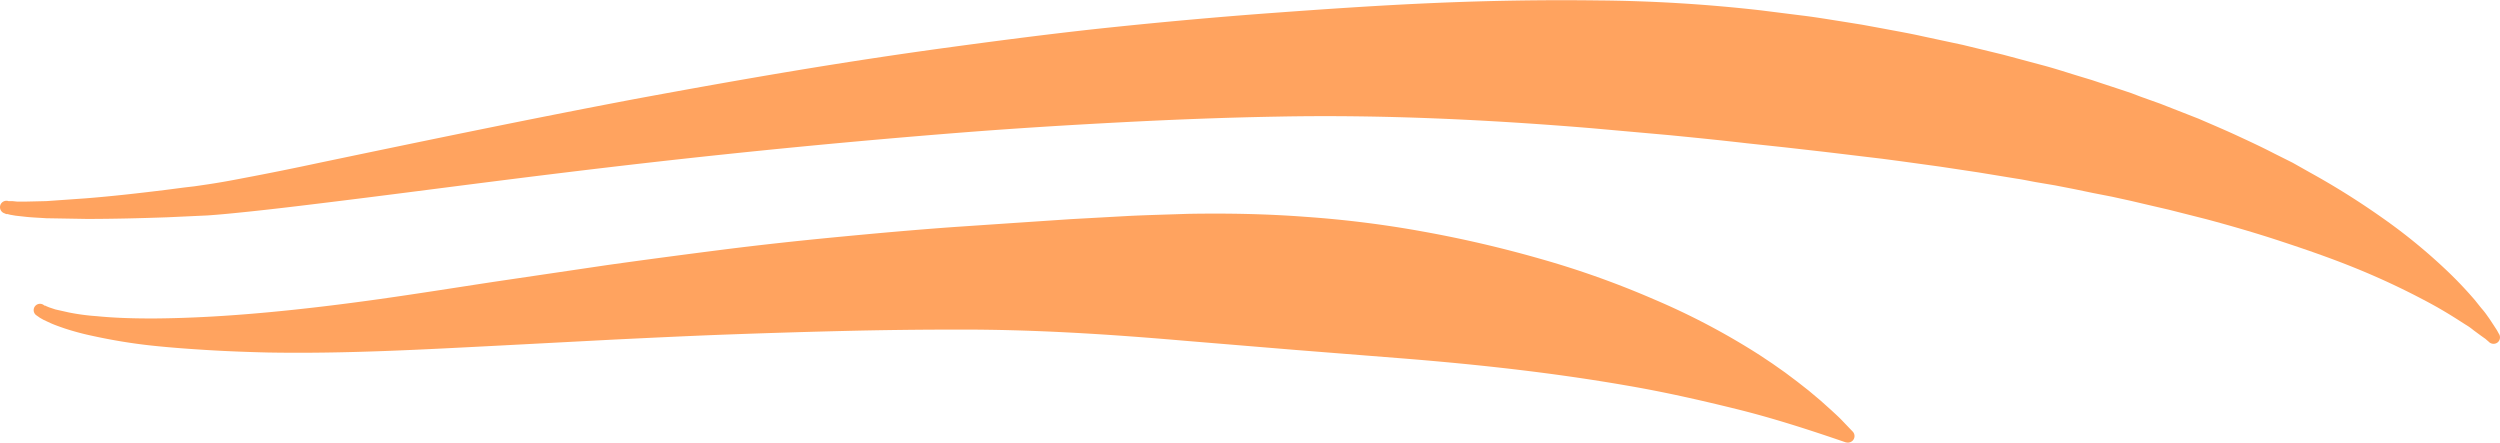 <svg xmlns="http://www.w3.org/2000/svg" width="1080" height="191.3" viewBox="-0.03 0.003 1080.036 191.132" style=""><g><g data-name="Слой 2"><g fill="#ffa35f" data-name="Слой 1"><path d="M3.9 86.9c-.2-.1-.2-.1-.1-.1h1.5l2 .2h4.2l8.5-.2 17-1.2c11.4-.9 22.8-2.2 34.2-3.6l8.5-1.1 4.3-.5 4.1-.6c5.6-.8 11.2-1.8 16.8-2.9 11.2-2.1 22.5-4.4 33.7-6.8 45-9.4 90.2-18.8 135.6-27.4 22.7-4.2 45.5-8.3 68.3-12.1s45.8-7.3 68.7-10.4 46-6.1 69.1-8.5 46.3-4.5 69.5-6.2 46.5-3.3 69.9-4.3S666.6-.2 690.1.1a669 669 0 0 1 70.7 4.3l17.5 2.2c5.9.7 11.7 1.7 17.5 2.6l8.7 1.4 8.7 1.6c5.8 1.1 11.6 2.1 17.4 3.4l17.3 3.7 17.3 4.2 17.2 4.6c5.7 1.5 11.3 3.4 17 5.1l4.3 1.3 4.2 1.4 8.5 2.8 4.2 1.4 4.2 1.6 8.4 3 16.6 6.5c5.5 2.4 11 4.7 16.4 7.2s10.8 5 16.2 7.8l8 4 7.8 4.4a331.3 331.3 0 0 1 30.5 19.1 242.6 242.6 0 0 1 27.9 22.7 172.3 172.3 0 0 1 12.5 13.1l2.8 3.5a34.4 34.4 0 0 1 2.8 3.6c.9 1.2 1.7 2.5 2.5 3.7l1.3 2c.4.6.7 1.3 1.2 2.1a2.8 2.8 0 0 1-1.1 3.7 2.9 2.9 0 0 1-3.2-.3l-.2-.2-1.5-1.3-1.7-1.2-3.4-2.5a26.2 26.2 0 0 0-3.4-2.4l-3.6-2.3c-4.7-3-9.5-5.8-14.5-8.4a321.2 321.2 0 0 0-30.4-14.1c-10.4-4.2-20.9-7.8-31.5-11.3s-21.3-6.6-32.1-9.5l-16.2-4.1-8.2-1.9-8.1-1.9-8.2-1.8-4.1-.8-4.1-.8-8.2-1.7-4.1-.8-4.1-.8-8.3-1.4c-2.8-.5-5.5-1.1-8.3-1.5l-16.5-2.7-16.6-2.5-16.7-2.3-8.3-1.1-8.4-1-8.3-1-8.4-1-16.7-1.9-16.8-1.8c-11.2-1.3-22.2-2.4-33.4-3.5l-33.6-3c-44.8-3.7-90.2-5.9-135.7-5-22.7.4-45.5 1.3-68.3 2.5s-45.5 2.6-68.3 4.4-45.6 3.8-68.4 6-45.6 4.6-68.4 7.2-45.6 5.4-68.4 8.3-45.7 5.9-68.6 8.7c-11.4 1.4-22.9 2.8-34.4 4-5.8.6-11.6 1.2-17.5 1.6l-4.4.2-4.3.2-8.7.4c-11.6.4-23.1.7-34.7.7l-17.5-.3c-2.9-.2-5.8-.3-8.7-.6l-4.5-.5-2.3-.4-1.2-.3h-.6l-.4-.2-.5-.2a2.8 2.8 0 0 1-1.5-3.7 2.8 2.8 0 0 1 3.7-1.4z"></path><path d="M19 131.9h.4l.6.3 1.2.5 2.7.9 5.8 1.3a93.7 93.7 0 0 0 12 1.6c8 .8 16.2 1 24.3 1 16.4-.1 32.8-1.1 49.1-2.6s32.7-3.5 49-5.8 32.6-4.9 49-7.4l49.4-7.3c16.4-2.3 33-4.5 49.5-6.6s33.2-3.9 49.9-5.5 33.4-3.1 50.1-4.3l25.1-1.7 25.3-1.7 25.3-1.4c8.4-.4 16.9-.6 25.4-.9 16.9-.3 33.9 0 51 1.3A462.6 462.6 0 0 1 615 100a516.1 516.1 0 0 1 50.3 11.7 389.6 389.6 0 0 1 48.9 17.4 307.1 307.1 0 0 1 46.1 24.3l5.4 3.6 5.4 3.8 5.2 3.9 5.1 4 5 4.2 4.8 4.3c1.6 1.5 3.2 2.9 4.7 4.5l4.5 4.7a2.8 2.8 0 0 1-.2 4 2.9 2.9 0 0 1-2.8.6h-.1c-16-5.5-31.5-10.5-47.3-14.4s-31.3-7.4-47.1-10.1c-31.6-5.5-63.3-9-95.2-11.6l-48-3.8-48.3-4c-32.4-2.8-65.1-4.9-97.8-4.8q-24.6 0-49.2.6c-16.5.4-32.9.9-49.4 1.5s-32.9 1.4-49.5 2.2l-49.6 2.6c-33 1.7-66.6 3.6-100.2 3-8.3-.2-16.7-.5-25.1-1s-16.8-1.1-25.2-2-16.8-2.3-25.1-4.1a113.7 113.7 0 0 1-12.4-3.3c-2-.7-4.1-1.4-6.1-2.3l-3-1.4-1.6-.9-.7-.5-1-.7a2.7 2.7 0 1 1 3.5-4.2z"></path></g></g></g></svg>